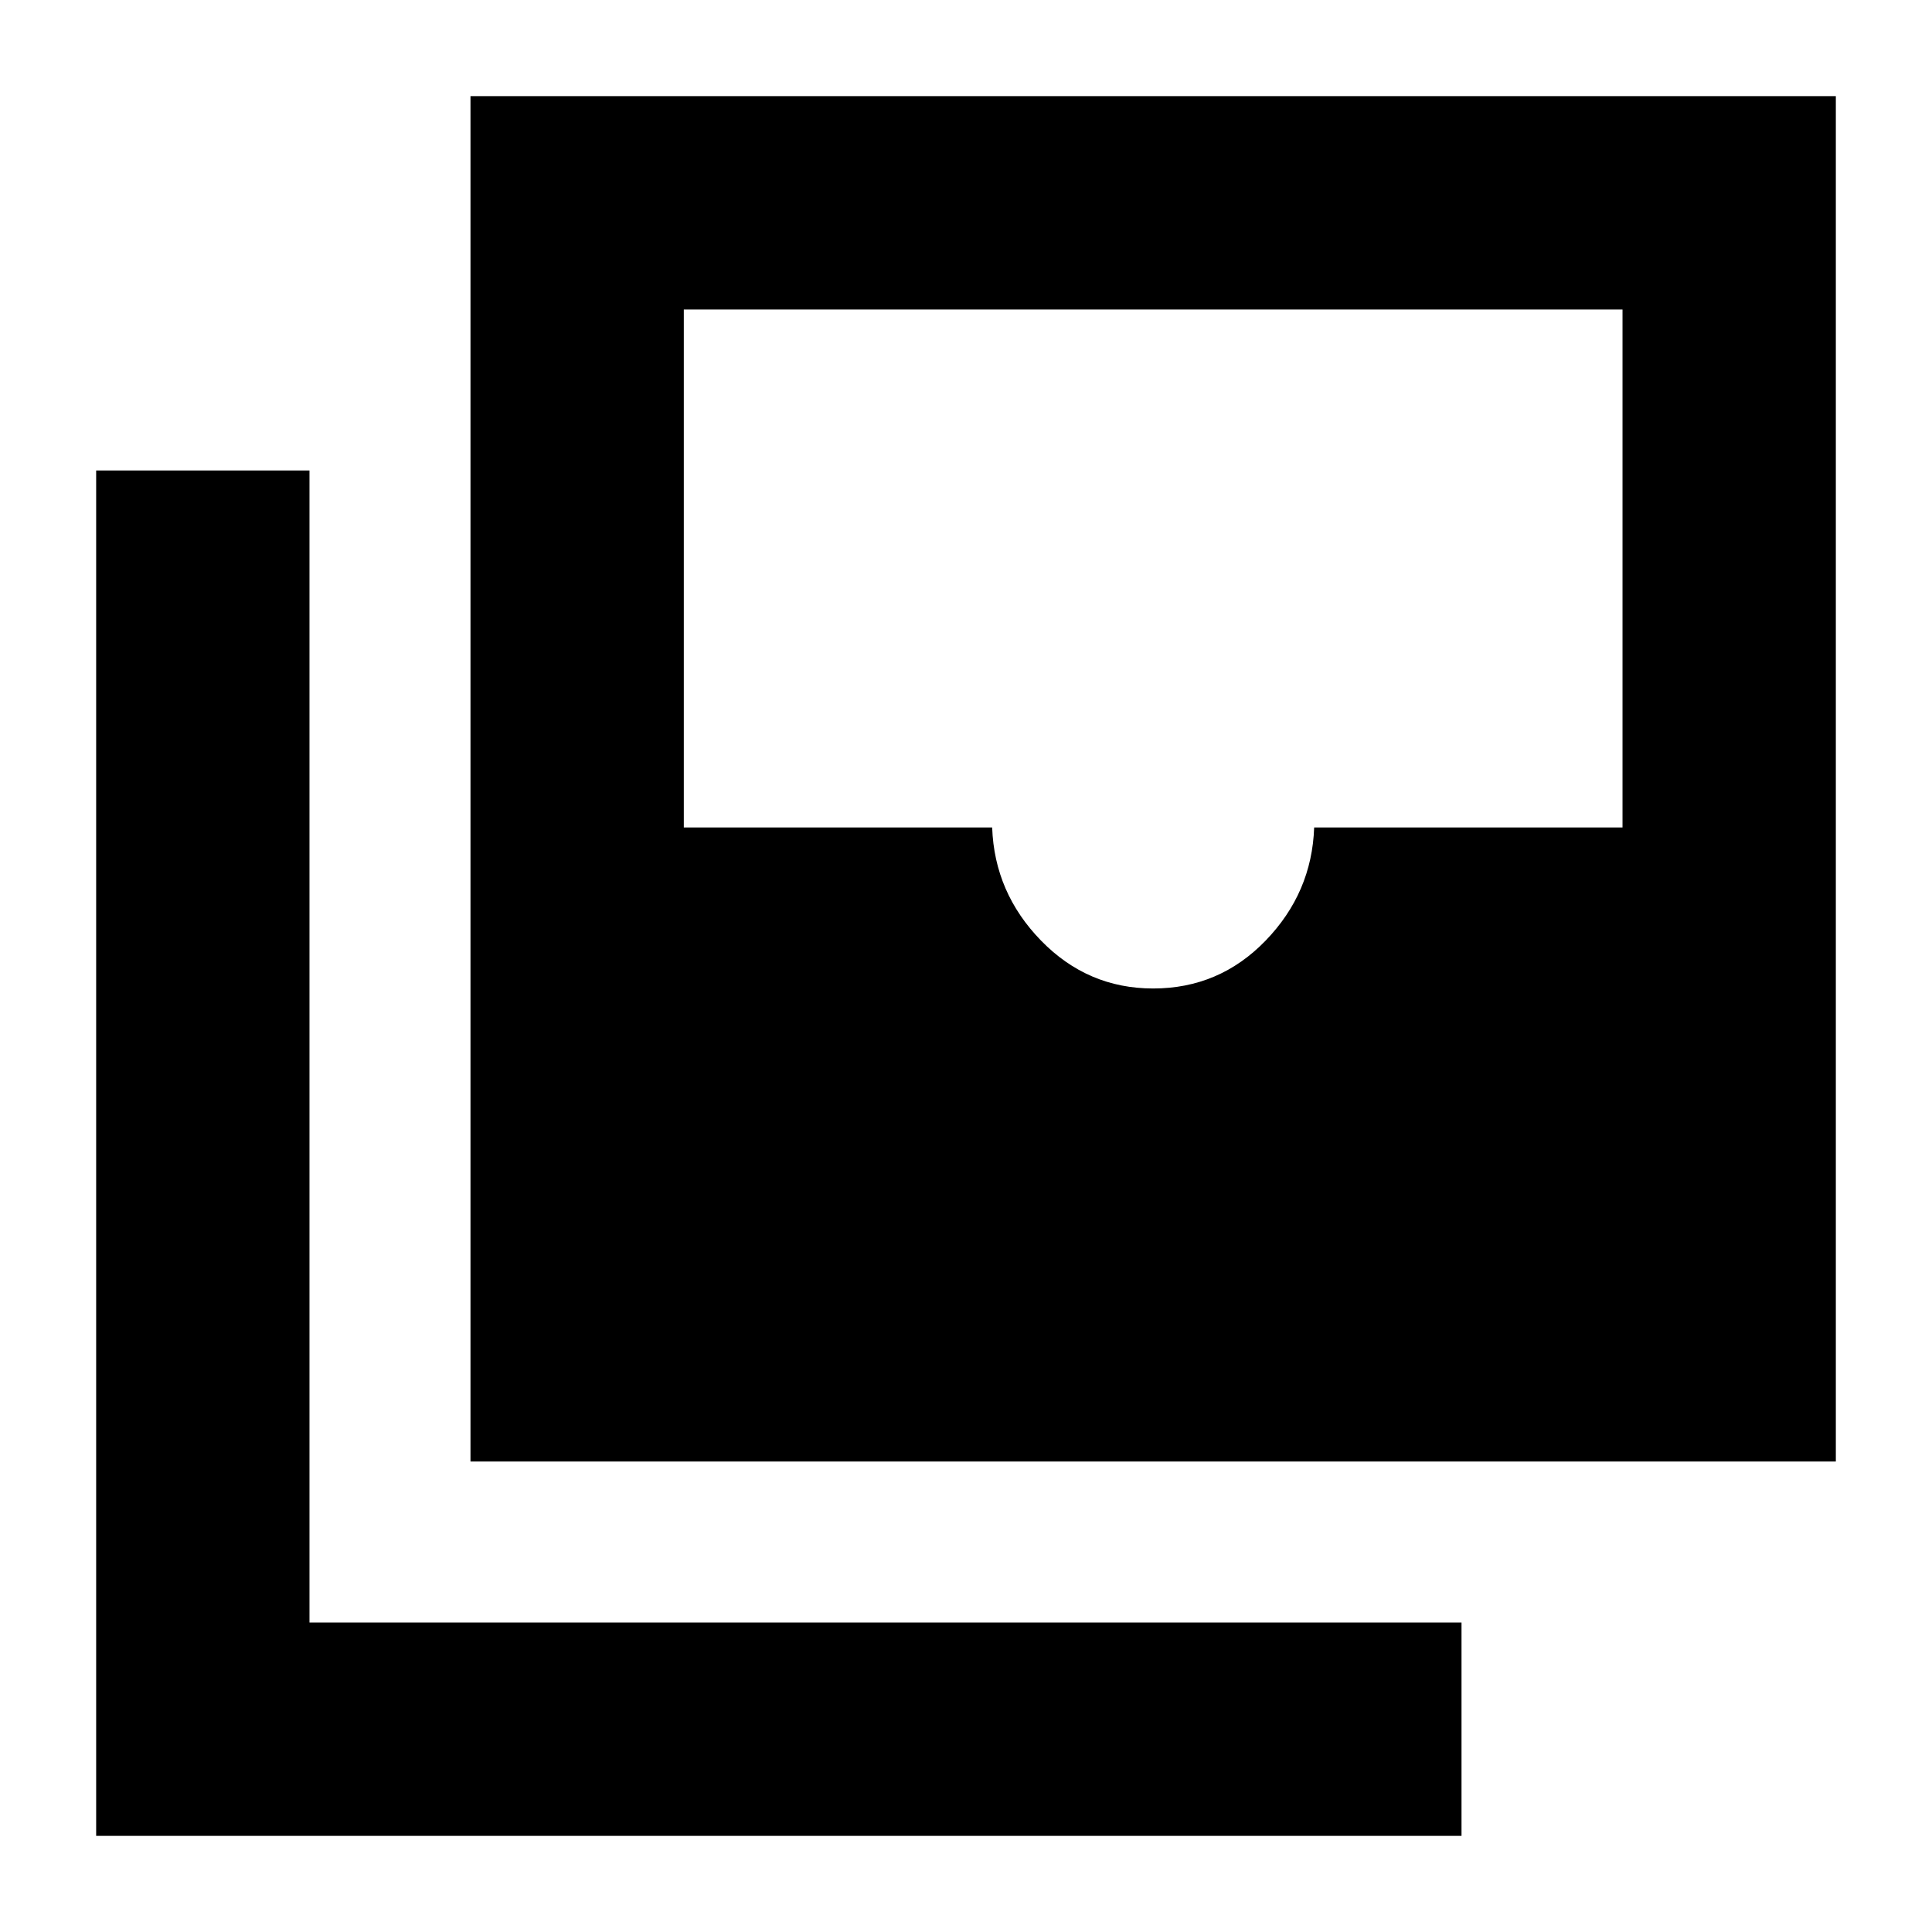 <svg xmlns="http://www.w3.org/2000/svg" height="24" viewBox="0 -960 960 960" width="24"><path d="M573.001-468.828q32.869 0 55.869-23.782 23-23.783 24.131-56.218h153.217v-257.39H339.784v257.39h153.217q1.13 32.435 24.298 56.218 23.168 23.782 55.702 23.782ZM233.782-233.782v-678.437h678.437v678.437H233.782ZM47.781-47.781v-678.437h106.001v572.436h572.436v106.001H47.781Z"/></svg>